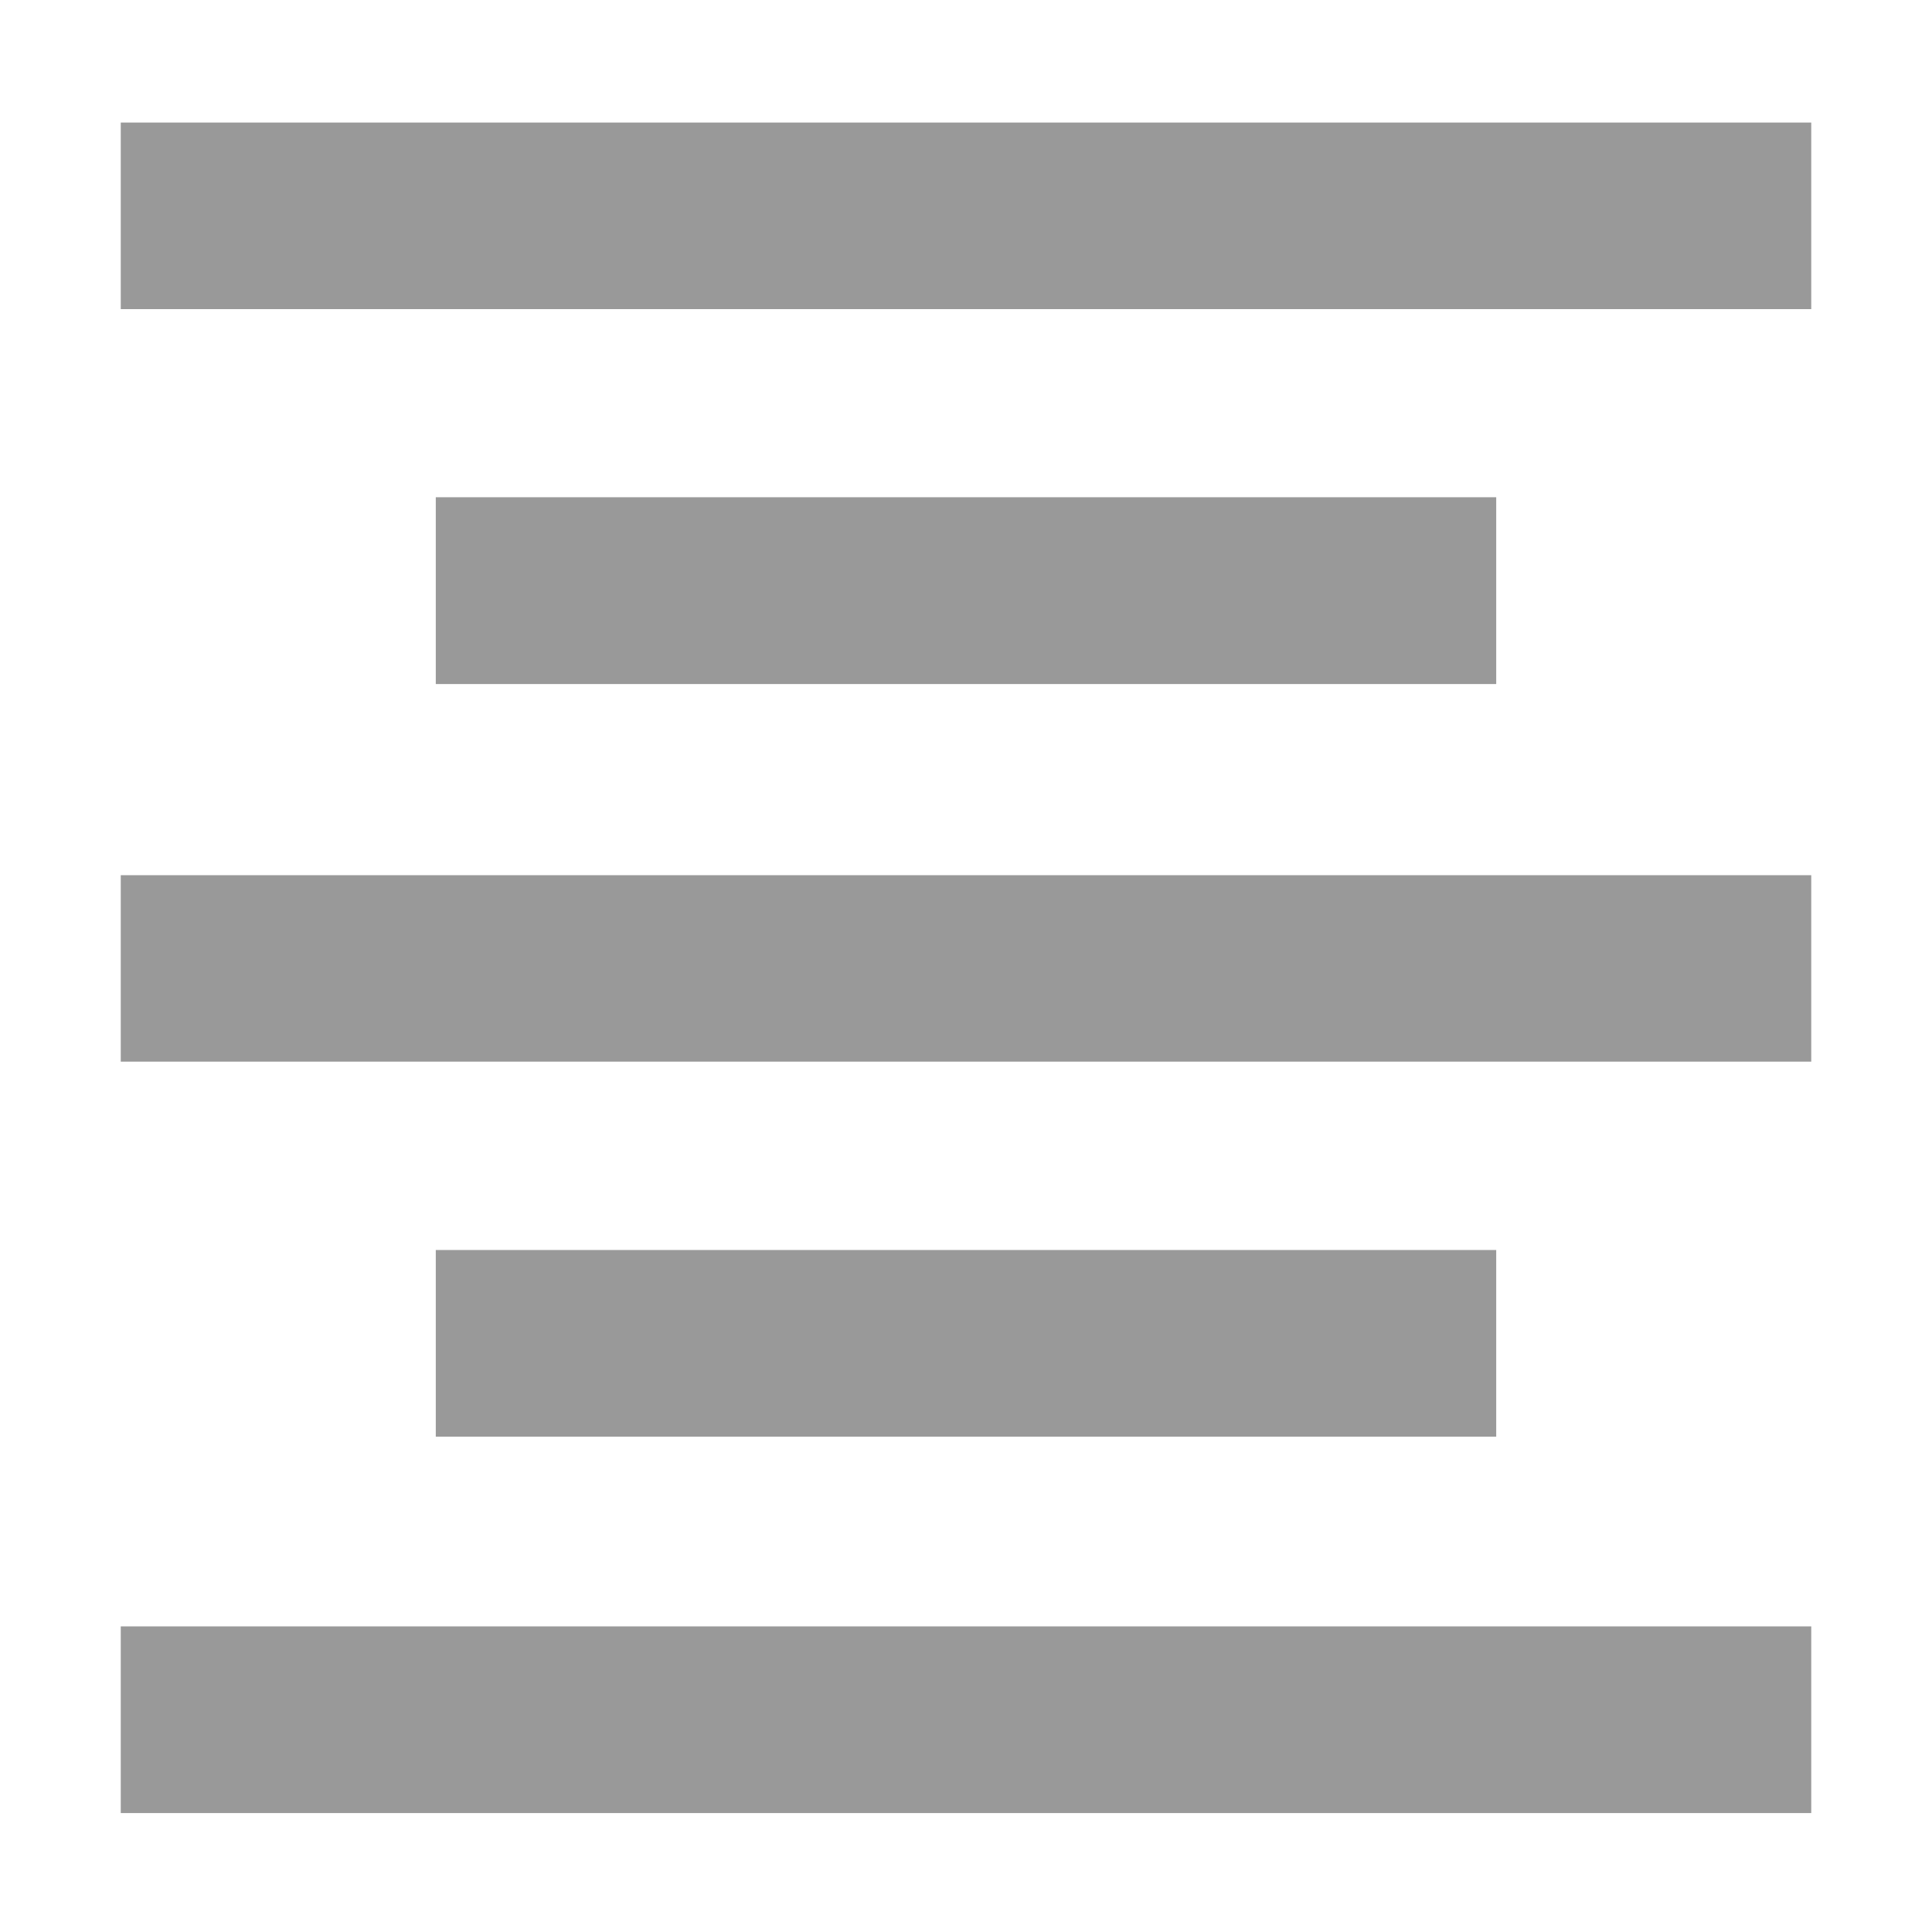 <?xml version="1.0" encoding="UTF-8"?>
<svg width="16px" height="16px" viewBox="0 0 16 16" version="1.1" xmlns="http://www.w3.org/2000/svg" xmlns:xlink="http://www.w3.org/1999/xlink">
  <g fill="#999">
    <path d="M1,1.015 L15,1.015 L15,2.56 L1,2.56 L1,1.015 Z M1,13.469 L15,13.469 L15,15.015 L1,15.015 L1,13.469 Z M12.391,4.118 L12.391,5.665 L3.609,5.665 L3.609,4.118 L12.391,4.118 Z M1,7.248 L15,7.248 L15,8.792 L1,8.792 L1,7.25 L1,7.248 Z M12.391,10.352 L12.391,11.898 L3.609,11.898 L3.609,10.352 L12.391,10.352 Z"></path>
  </g>
</svg>
